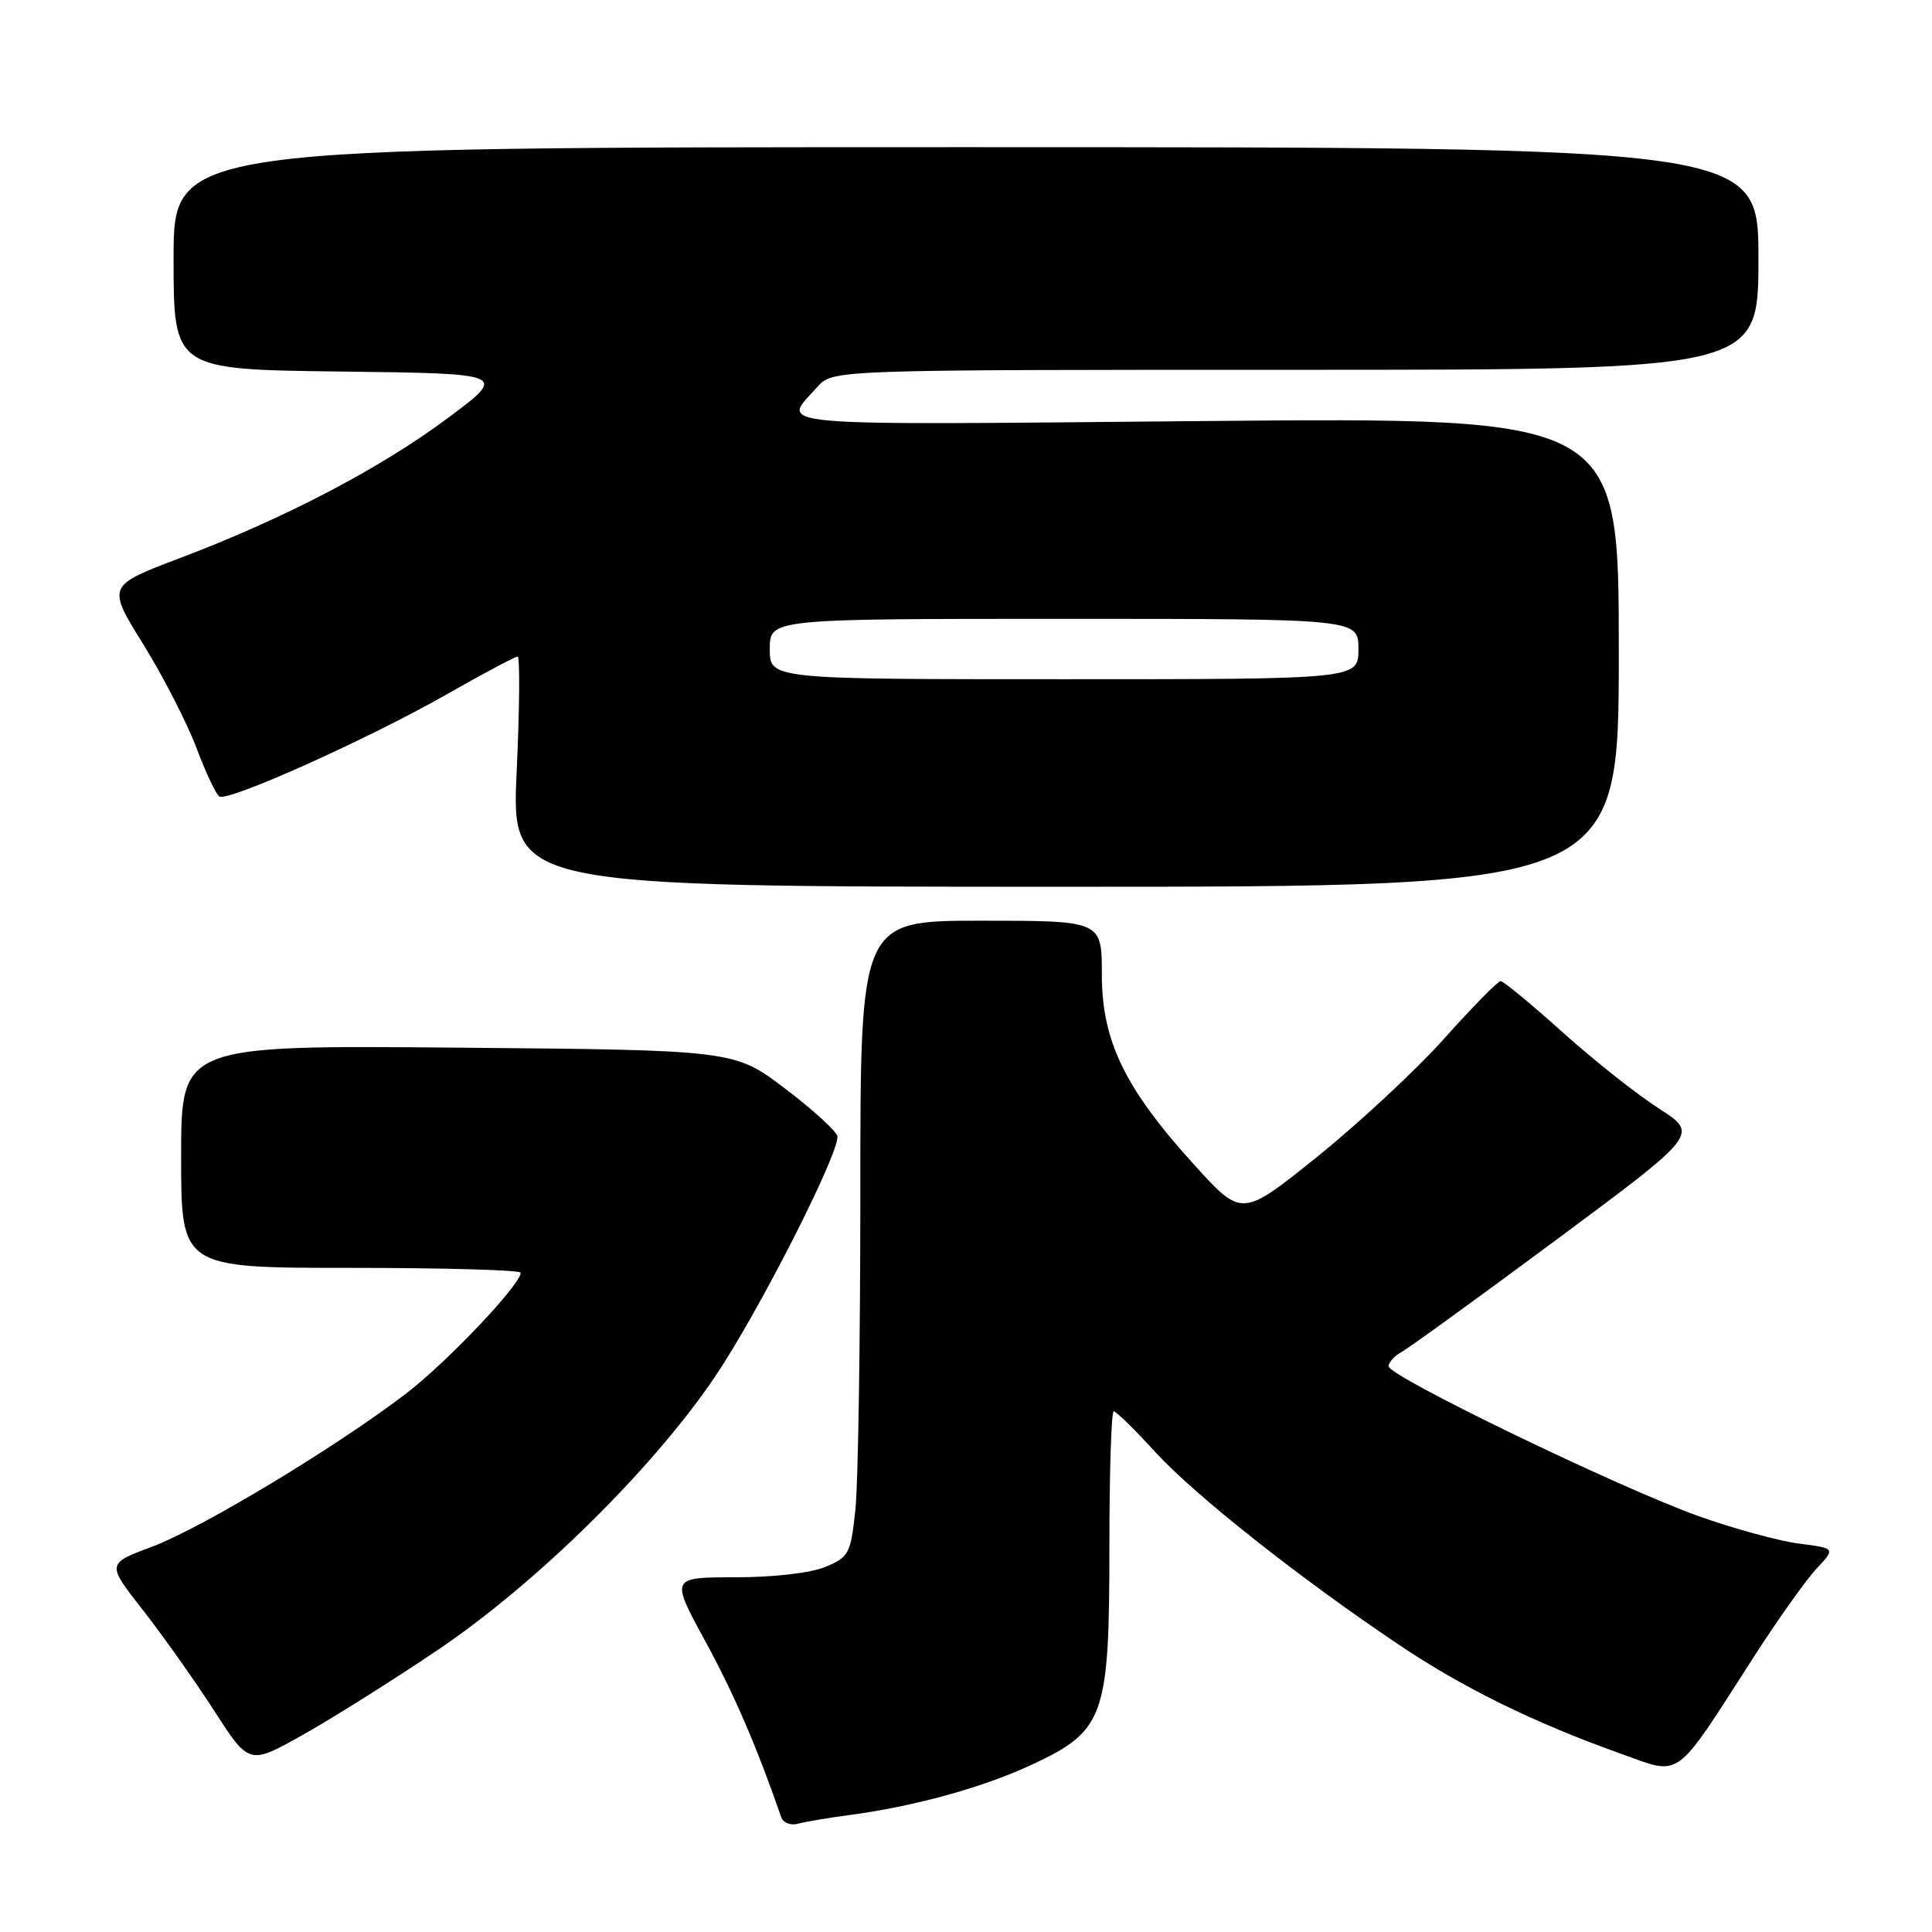 <?xml version="1.0" encoding="UTF-8" standalone="no"?>
<!DOCTYPE svg PUBLIC "-//W3C//DTD SVG 1.1//EN" "http://www.w3.org/Graphics/SVG/1.1/DTD/svg11.dtd" >
<svg xmlns="http://www.w3.org/2000/svg" xmlns:xlink="http://www.w3.org/1999/xlink" version="1.1" viewBox="0 0 256 256">
 <g >
 <path fill="currentColor"
d=" M 112.50 240.51 C 121.13 239.37 130.27 236.85 136.76 233.81 C 146.35 229.33 147.00 227.51 147.00 205.04 C 147.00 195.12 147.26 187.00 147.57 187.00 C 147.89 187.00 150.37 189.43 153.08 192.40 C 158.30 198.11 172.24 209.14 185.41 217.97 C 193.92 223.68 203.23 228.25 214.67 232.34 C 222.94 235.29 221.67 236.21 232.42 219.50 C 235.60 214.55 239.34 209.30 240.72 207.83 C 243.22 205.16 243.22 205.16 238.36 204.53 C 235.69 204.19 229.68 202.54 225.00 200.87 C 214.47 197.10 184.00 182.37 184.00 181.04 C 184.00 180.51 184.79 179.64 185.75 179.12 C 186.71 178.60 195.96 171.89 206.30 164.22 C 225.09 150.27 225.09 150.27 219.81 146.88 C 216.90 145.02 211.15 140.46 207.02 136.75 C 202.89 133.04 199.21 130.00 198.84 130.00 C 198.48 130.00 195.12 133.42 191.38 137.60 C 187.64 141.78 180.07 148.82 174.57 153.25 C 164.56 161.30 164.56 161.30 158.29 154.40 C 149.04 144.21 146.00 137.95 146.00 129.11 C 146.00 122.00 146.00 122.00 130.00 122.00 C 114.00 122.00 114.00 122.00 114.00 157.85 C 114.00 177.57 113.71 196.52 113.35 199.97 C 112.73 205.87 112.50 206.31 109.38 207.62 C 107.43 208.43 102.53 209.00 97.45 209.00 C 88.84 209.00 88.84 209.00 93.45 217.46 C 97.27 224.46 100.27 231.43 103.53 240.82 C 103.78 241.54 104.78 241.92 105.75 241.65 C 106.71 241.39 109.75 240.87 112.50 240.51 Z  M 58.00 218.63 C 71.10 209.80 86.53 194.58 94.75 182.41 C 100.42 174.02 111.04 153.18 110.97 150.61 C 110.95 150.00 107.87 147.17 104.13 144.32 C 97.33 139.14 97.33 139.14 60.67 138.82 C 24.00 138.50 24.00 138.50 24.00 153.25 C 24.00 168.00 24.00 168.00 46.50 168.00 C 58.88 168.00 69.00 168.29 69.00 168.64 C 69.00 170.19 59.32 180.41 53.89 184.59 C 44.70 191.65 26.78 202.46 20.12 204.96 C 14.12 207.20 14.12 207.20 18.94 213.35 C 21.58 216.73 25.84 222.74 28.39 226.69 C 33.02 233.89 33.02 233.89 40.26 229.80 C 44.24 227.56 52.22 222.53 58.00 218.63 Z  M 214.50 86.40 C 214.50 55.30 214.50 55.30 159.60 55.79 C 100.33 56.33 103.50 56.61 108.32 51.25 C 110.35 49.00 110.35 49.00 171.67 49.00 C 233.00 49.00 233.00 49.00 233.00 34.25 C 233.00 19.50 233.00 19.50 128.00 19.50 C 23.00 19.50 23.00 19.50 23.00 34.23 C 23.00 48.96 23.00 48.96 45.12 49.23 C 67.23 49.50 67.23 49.50 59.40 55.35 C 50.41 62.06 37.74 68.69 23.84 73.95 C 14.17 77.61 14.17 77.61 19.00 85.40 C 21.65 89.68 24.82 95.86 26.04 99.12 C 27.26 102.38 28.63 105.27 29.07 105.54 C 30.24 106.26 48.67 97.98 59.11 92.05 C 63.99 89.27 68.25 87.00 68.58 87.00 C 68.91 87.00 68.85 93.86 68.46 102.25 C 67.76 117.50 67.76 117.50 141.13 117.50 C 214.50 117.50 214.50 117.50 214.50 86.40 Z  M 102.00 86.00 C 102.00 82.00 102.00 82.00 141.00 82.00 C 180.00 82.00 180.00 82.00 180.00 86.00 C 180.00 90.00 180.00 90.00 141.00 90.00 C 102.00 90.00 102.00 90.00 102.00 86.00 Z "/>
</g>
</svg>